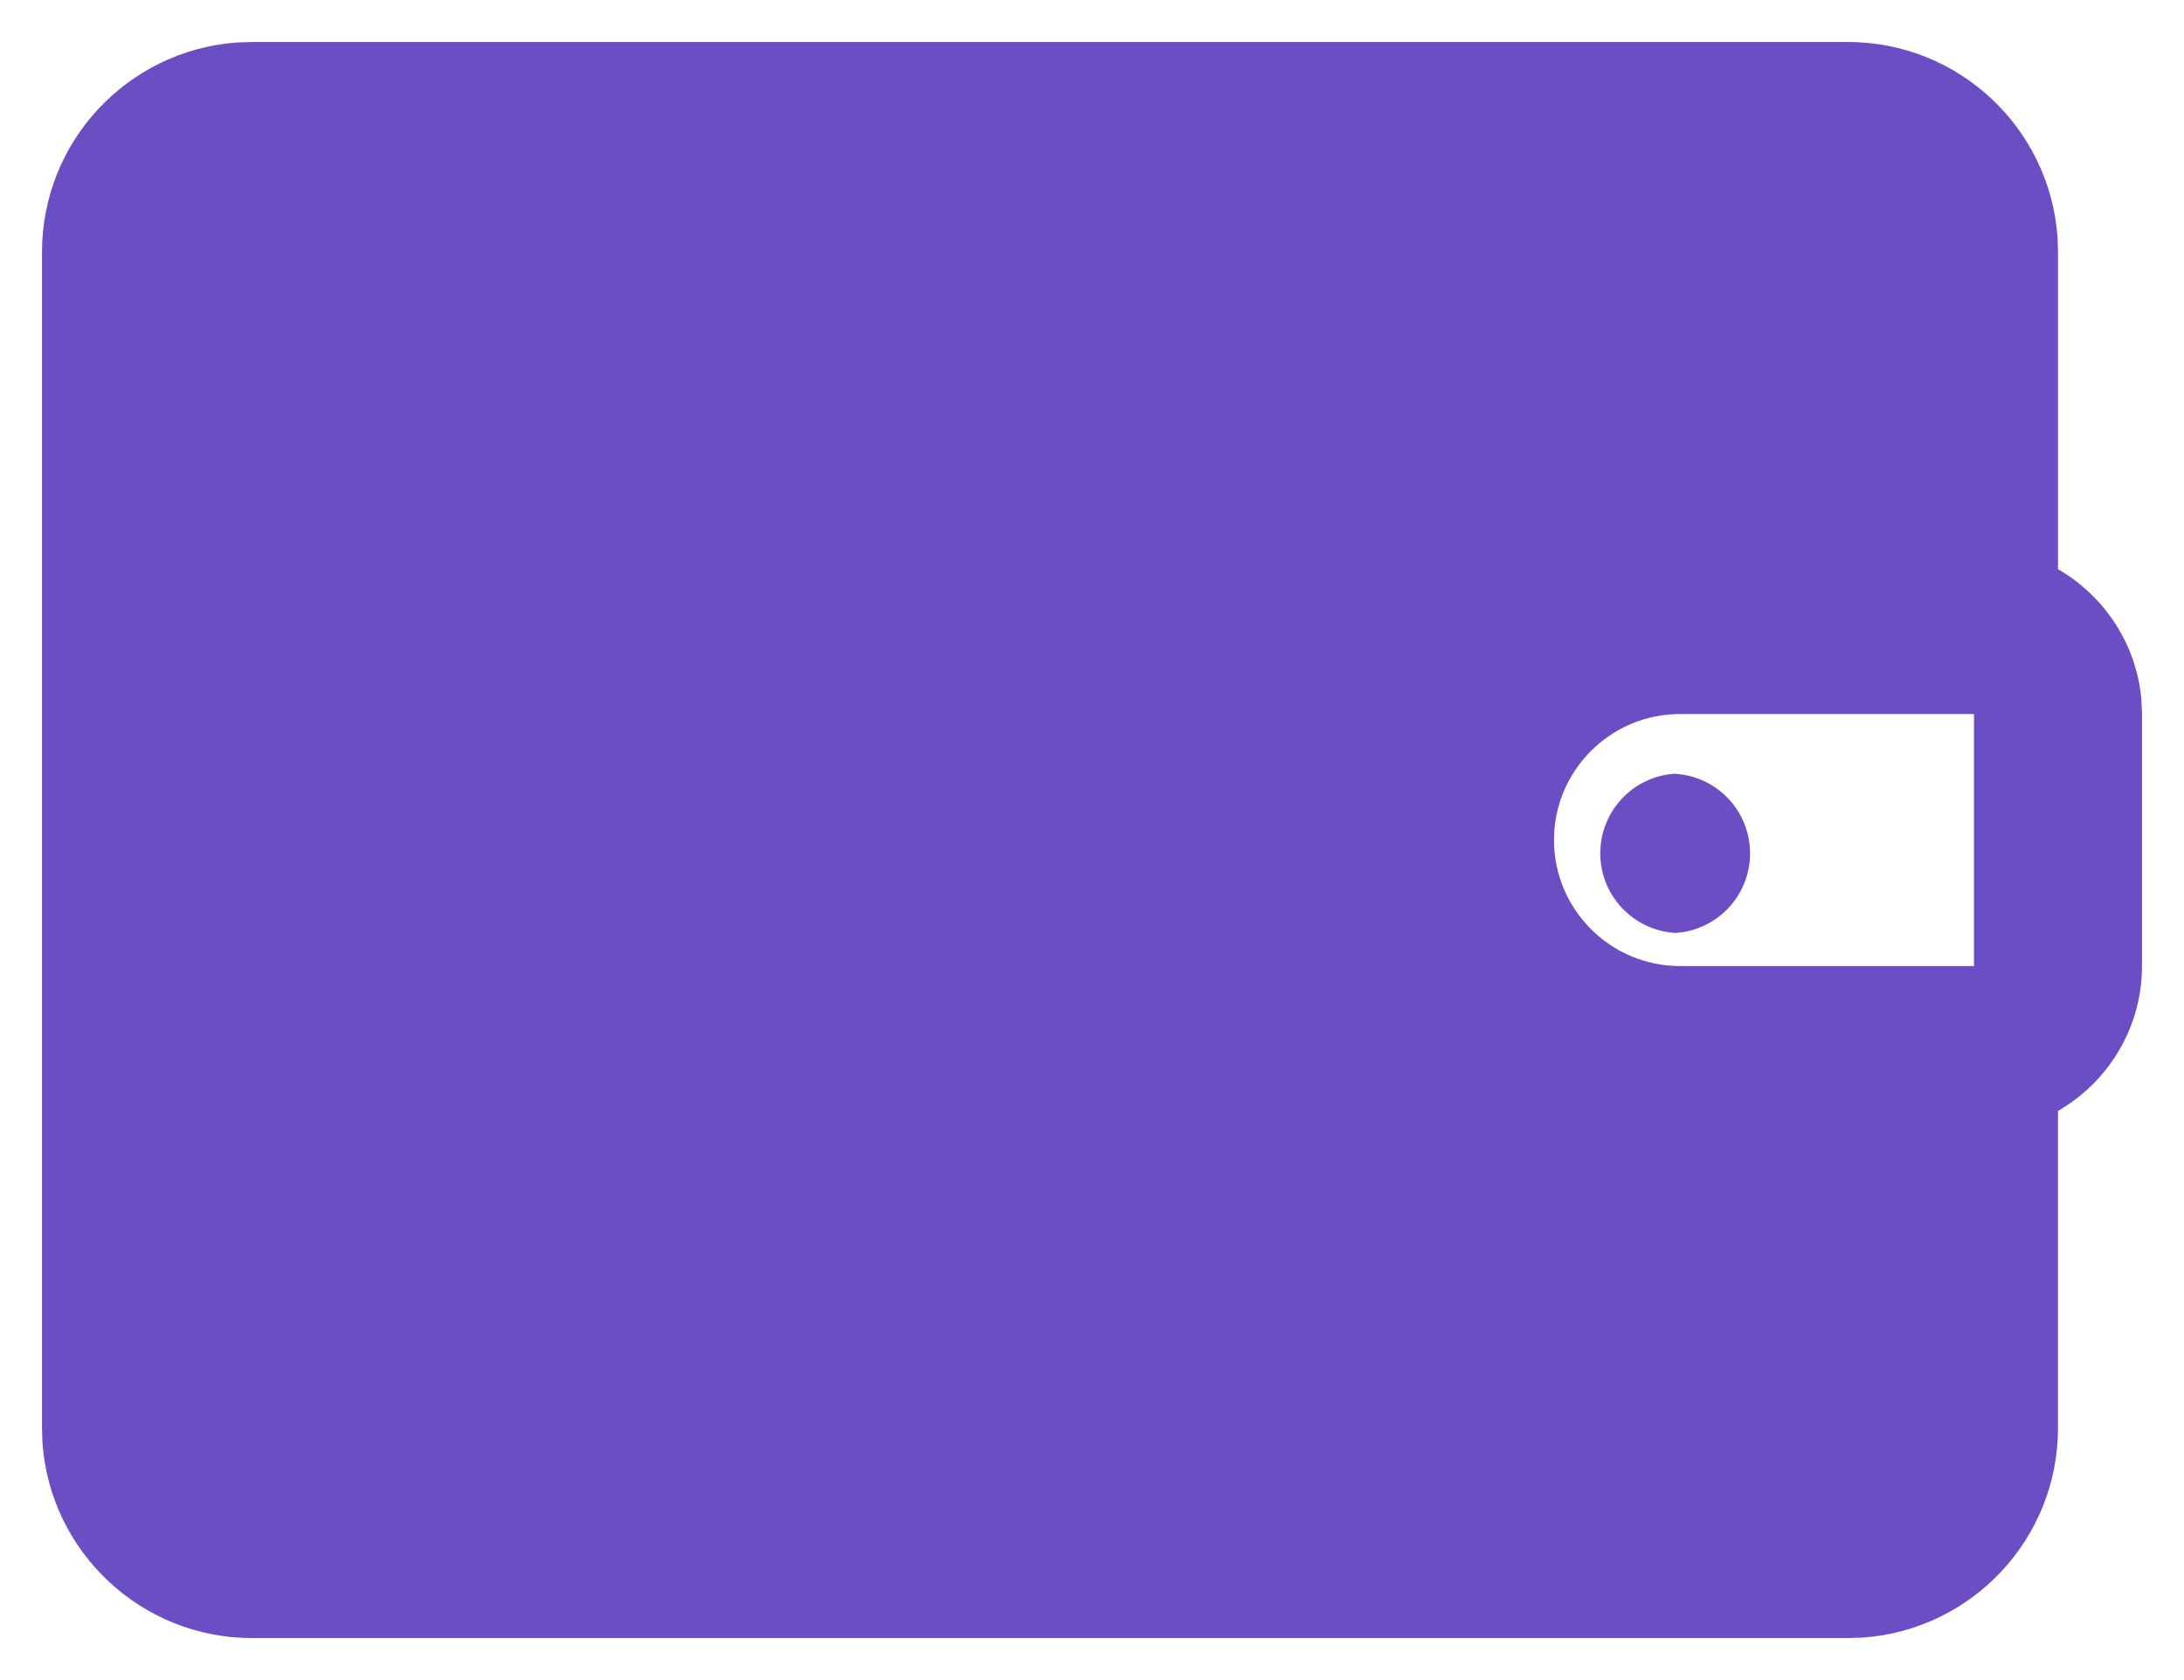 <svg height="20" viewBox="0 0 26 20" width="26" xmlns="http://www.w3.org/2000/svg"><g fill="#6b4dc4" transform="translate(1 1)"><path d="m2 0h19c1.053 0 1.918.817 1.995 1.851l.005.149v4.092c.535.192.934.675.993 1.26l.007.148v3c0 .601-.358 1.116-.869 1.354l-.131.054v4.092c0 1.053-.817 1.918-1.851 1.995l-.149.005h-19c-1.053 0-1.918-.817-1.995-1.851l-.005-.149v-14c0-1.053.817-1.918 1.851-1.995l.149-.005h19zm20.5 7h-3.5c-1.103 0-2 .897-2 2s.897 2 2 2h3.5c.276 0 .5-.224.5-.5v-3c0-.276-.224-.5-.5-.5z" stroke="#6b4dc4"/><path d="m18.947 8.21c-.503.028-.896.444-.896.948s.393.919.896.948c.499-.032.887-.447.887-.947s-.388-.915-.887-.947z"/></g></svg>